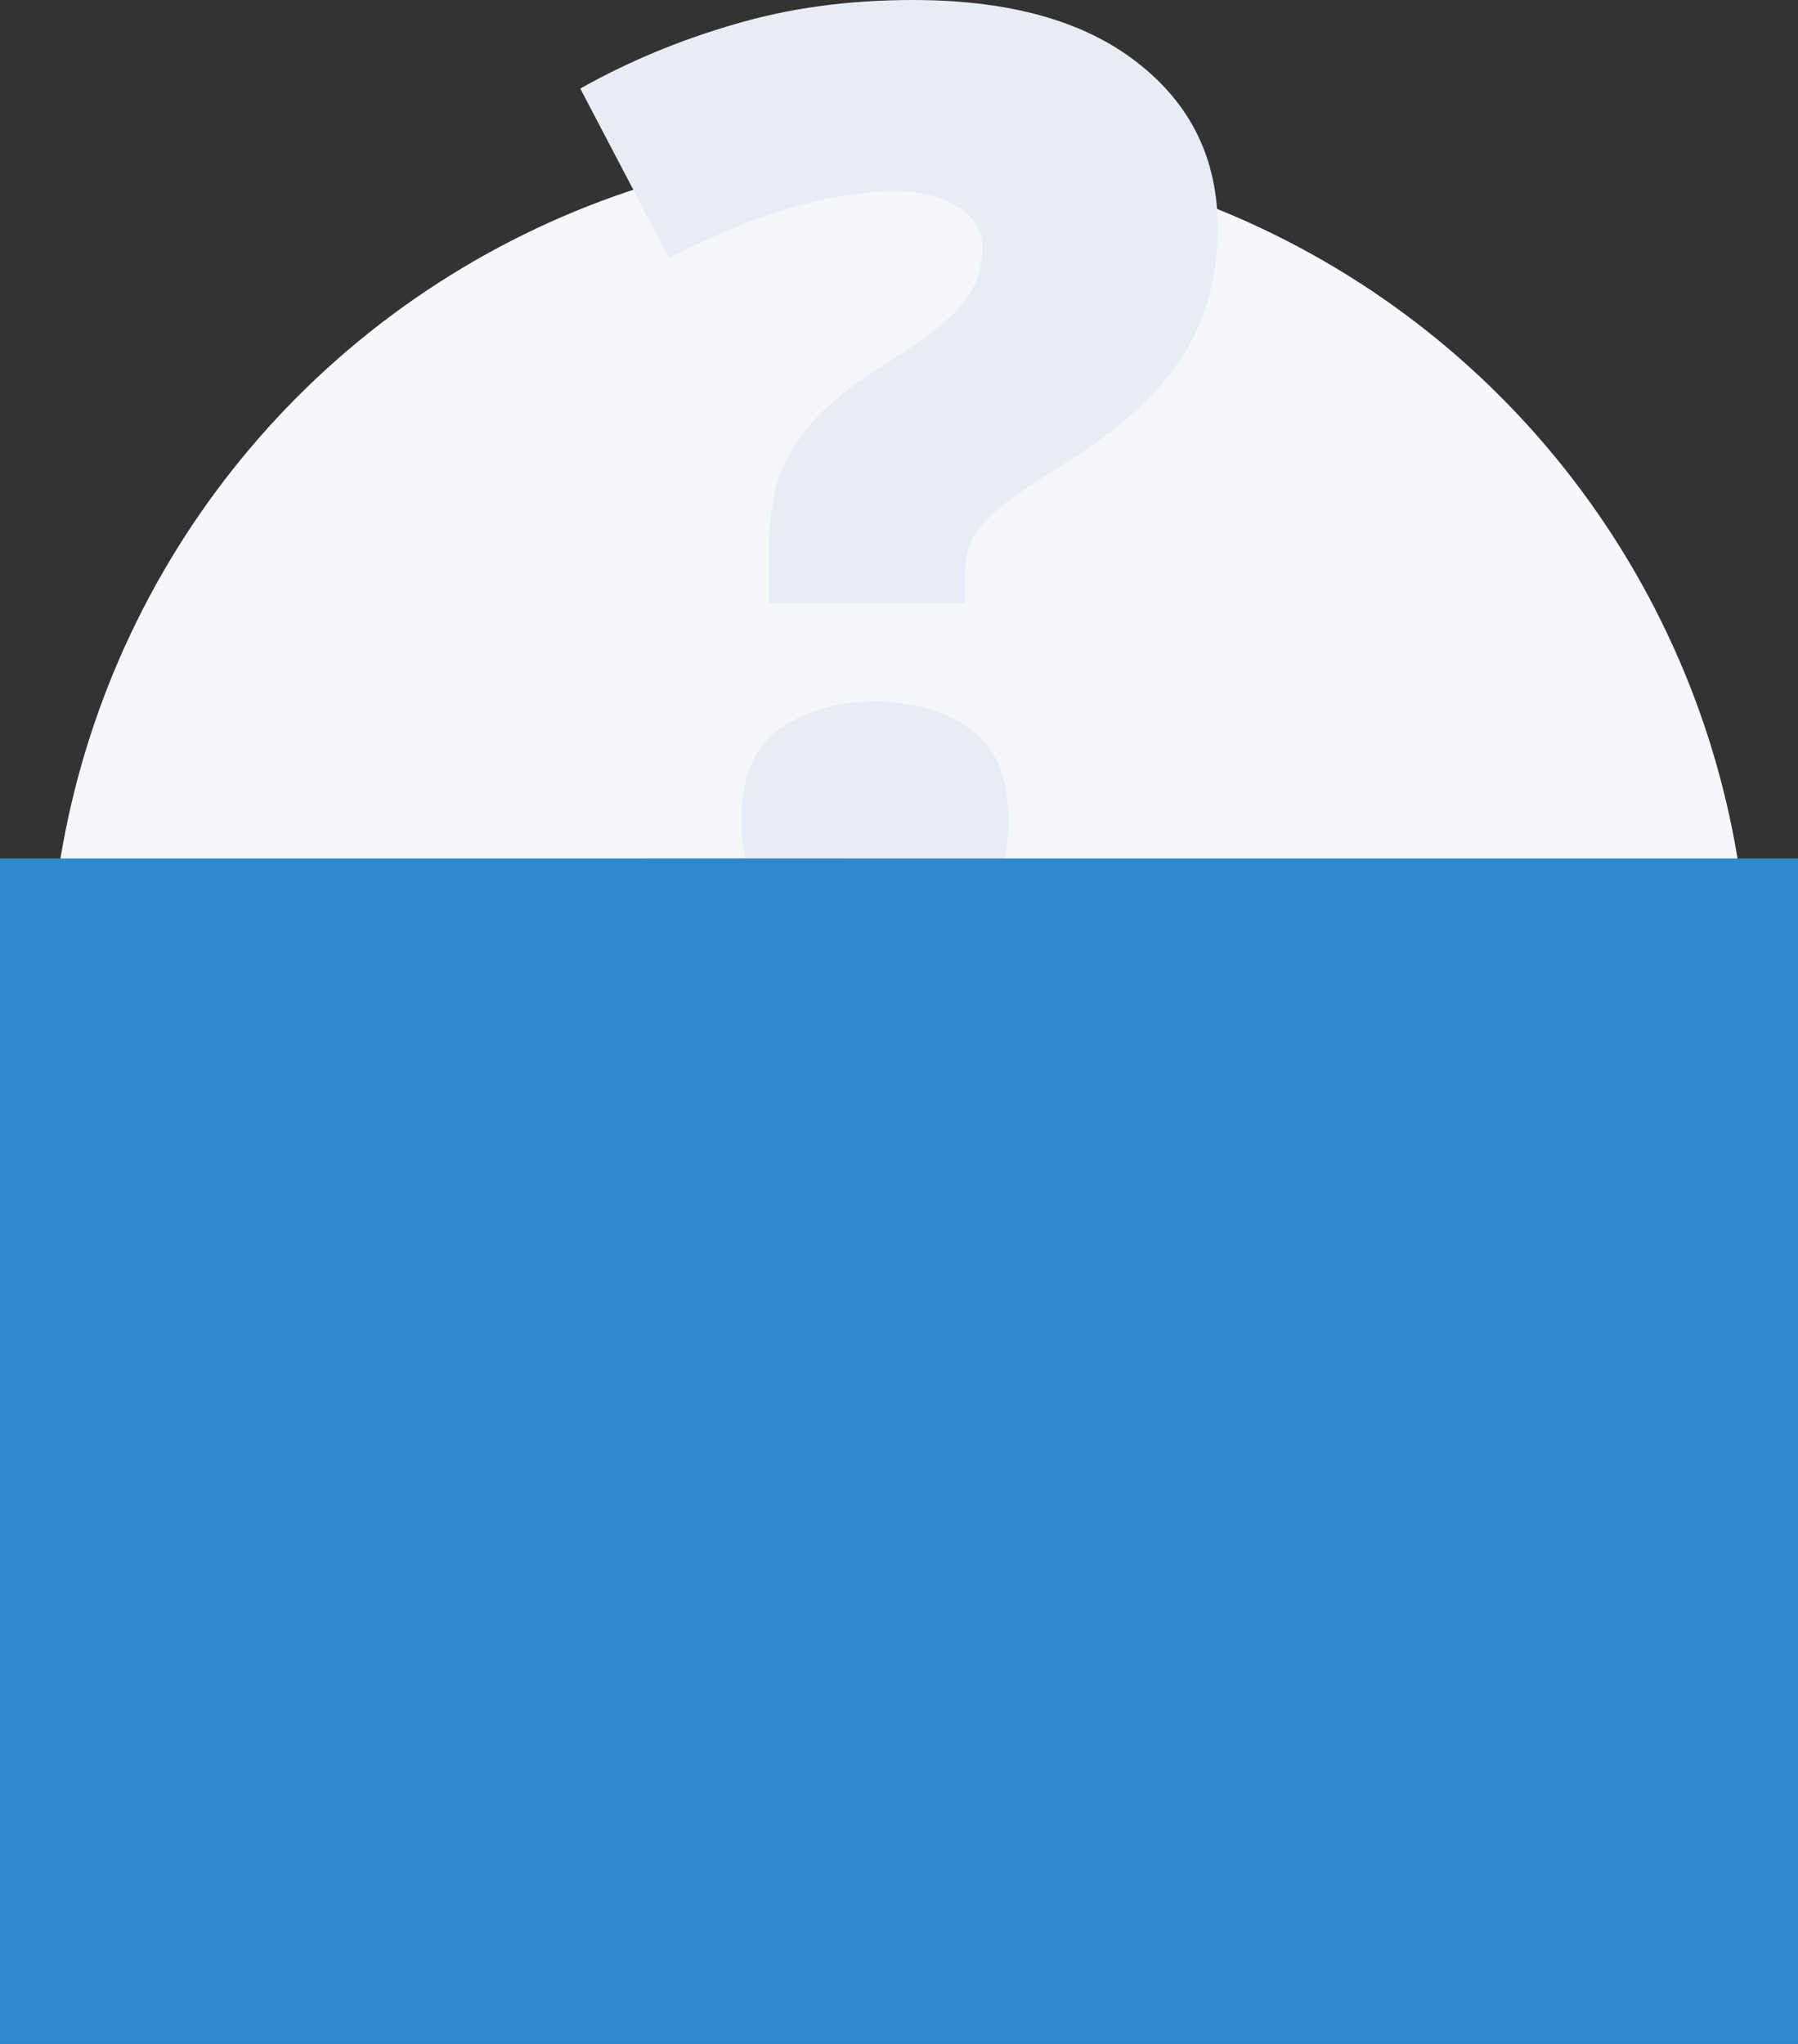 <svg width="220" height="250" viewBox="0 0 220 250" fill="none" xmlns="http://www.w3.org/2000/svg">
<rect x="0" y="0" width="220" height="250" fill="#333333" stroke="none"/>
<circle cx="110" cy="122" r="104" fill="#F5F7FA"/>
<path d="M94.079 73.743V67.185C94.079 64.033 94.47 61.186 95.253 58.644C96.087 56.102 97.548 53.687 99.634 51.399C101.72 49.111 104.615 46.824 108.318 44.536C111.865 42.35 114.472 40.469 116.141 38.893C117.81 37.266 118.906 35.791 119.427 34.469C119.949 33.097 120.21 31.724 120.21 30.352C120.21 28.216 119.219 26.538 117.237 25.318C115.255 24.047 112.673 23.412 109.491 23.412C105.528 23.412 101.225 24.098 96.583 25.471C91.993 26.843 87.09 28.877 81.875 31.572L71 10.829C76.894 7.524 83.178 4.906 89.855 2.974C96.531 0.991 103.806 0 111.682 0C123.522 0 132.701 2.567 139.221 7.702C145.74 12.786 149 19.497 149 27.835C149 31.8 148.374 35.435 147.122 38.74C145.871 42.045 143.889 45.146 141.177 48.044C138.464 50.942 134.892 53.789 130.458 56.585C127.329 58.517 124.852 60.169 123.026 61.542C121.253 62.914 119.975 64.236 119.193 65.507C118.462 66.778 118.097 68.227 118.097 69.854V73.743H94.079ZM90.715 100.434C90.715 95.045 92.306 91.258 95.487 89.072C98.721 86.885 102.633 85.792 107.223 85.792C111.604 85.792 115.385 86.885 118.567 89.072C121.8 91.258 123.417 95.045 123.417 100.434C123.417 105.569 121.8 109.281 118.567 111.568C115.385 113.856 111.604 115 107.223 115C102.633 115 98.721 113.856 95.487 111.568C92.306 109.281 90.715 105.569 90.715 100.434Z" fill="#E8EDF5"/>
<g clip-path="url(#clip0_2950_3067)">
<path d="M79.013 105V247.406H2.743V121.146L79.013 105Z" fill="url(#paint0_linear_2950_3067)"/>
<path d="M217.762 118.526V247.406H103.837V105L217.762 118.526Z" fill="url(#paint1_linear_2950_3067)"/>
<path d="M15.695 140.823L10.415 141.72V130.815L15.695 129.808V140.835V140.823ZM25.589 127.928L20.114 128.971V140.083L25.589 139.161V127.928ZM35.858 125.974L30.165 127.054V138.384L35.858 137.426V125.987V125.974ZM46.529 123.936L40.617 125.065V136.613L46.529 135.619V123.949V123.936ZM57.636 121.838L51.481 123.002V134.782L57.636 133.738V121.838ZM69.192 119.63L62.783 120.843V132.853L69.192 131.773V119.63ZM15.695 144.147L10.415 145.008V155.914L15.695 155.162V144.135V144.147ZM25.589 142.545L20.114 143.431V154.543L25.589 153.767V142.533V142.545ZM35.858 140.871L30.165 141.793V153.124L35.858 152.323V140.883V140.871ZM46.529 139.137L40.617 140.095V151.644L46.529 150.807V139.137ZM57.636 137.329L51.481 138.336V150.115L57.636 149.242V137.341V137.329ZM69.192 135.449L62.783 136.492V148.502L69.192 147.592V135.449ZM15.695 158.498L10.415 159.213V170.119L15.695 169.513V158.485V158.498ZM25.589 157.163L20.114 157.903V169.015L25.589 168.384V157.151V157.163ZM35.858 155.768L30.165 156.532V167.863L35.858 167.208V155.768ZM46.529 154.325L40.617 155.125V166.674L46.529 165.995V154.325ZM57.636 152.832L51.481 153.669V165.449L57.636 164.745V152.845V152.832ZM69.192 151.268L62.783 152.129V164.139L69.192 163.411V151.268ZM15.695 172.849L10.415 173.419V184.324L15.695 183.863V172.836V172.849ZM25.589 171.781L20.114 172.375V183.487L25.589 183.014V171.781ZM35.858 170.677L30.165 171.296V182.626L35.858 182.129V170.689V170.677ZM46.529 169.525L40.617 170.168V181.716L46.529 181.207V169.537V169.525ZM57.636 168.324L51.481 168.991V180.77L57.636 180.236V168.336V168.324ZM69.192 167.074L62.783 167.766V179.775L69.192 179.217V167.074ZM15.695 187.2L10.415 187.624V198.53L15.695 198.214V187.187V187.2ZM25.589 186.399L20.114 186.836V197.948L25.589 197.62V186.387V186.399ZM35.858 185.574L30.165 186.035V197.365L35.858 197.026V185.586V185.574ZM46.529 184.713L40.617 185.186V196.734L46.529 196.383V184.713ZM57.636 183.827L51.481 184.324V196.104L57.636 195.74V183.839V183.827ZM69.192 182.893L62.783 183.415V195.424L69.192 195.048V182.905V182.893ZM15.695 201.55L10.415 201.829V212.735L15.695 212.565V201.538V201.55ZM25.589 201.017L20.114 201.308V212.42L25.589 212.25V201.017ZM35.858 200.471L30.165 200.774V212.104L35.858 211.922V200.483V200.471ZM46.529 199.913L40.617 200.228V211.777L46.529 211.583V199.913ZM57.636 199.318L51.481 199.646V211.425L57.636 211.231V199.33V199.318ZM69.192 198.7L62.783 199.039V211.049L69.192 210.843V198.7ZM15.695 215.889L10.415 216.023V226.928L15.695 226.904V215.877V215.889ZM25.589 215.635L20.114 215.78V226.892L25.589 226.868V215.635ZM35.858 215.38L30.165 215.525V226.856L35.858 226.831V215.38ZM46.529 215.101L40.617 215.258V226.807L46.529 226.783V215.113V215.101ZM57.636 214.822L51.481 214.979V226.759L57.636 226.734V214.834V214.822ZM69.192 214.518L62.783 214.688V226.698L69.192 226.674V214.531V214.518Z" fill="#727477"/>
<path d="M41.163 155.671L46.529 154.943V154.325L40.617 155.125V166.674L41.163 166.613V155.671Z" fill="#565759"/>
<path d="M30.711 157.078L35.858 156.387V155.768L30.165 156.545V167.863L30.711 167.802V157.078Z" fill="#565759"/>
<path d="M41.163 125.611L46.529 124.579V123.936L40.617 125.065V136.613L41.163 136.516V125.611Z" fill="#565759"/>
<path d="M52.028 184.858L57.636 184.409V183.827L51.481 184.312V196.092L52.028 196.055V184.858Z" fill="#565759"/>
<path d="M52.028 200.18L57.636 199.889V199.318L51.481 199.646V211.425L52.028 211.401V200.18Z" fill="#565759"/>
<path d="M30.711 142.339L35.858 141.502V140.871L30.165 141.793V153.124L30.711 153.051V142.339Z" fill="#565759"/>
<path d="M30.711 127.588L35.858 126.617V125.974L30.165 127.054V138.384L30.711 138.287V127.588Z" fill="#565759"/>
<path d="M41.163 185.732L46.529 185.295V184.713L40.617 185.186V196.734L41.163 196.71V185.732Z" fill="#565759"/>
<path d="M41.163 170.701L46.529 170.119V169.525L40.617 170.155V181.704L41.163 181.656V170.701Z" fill="#565759"/>
<path d="M41.163 140.641L46.529 139.767V139.137L40.617 140.095V151.644L41.163 151.571V140.641Z" fill="#565759"/>
<path d="M63.33 168.312L69.193 167.681V167.074L62.783 167.766V179.775L63.33 179.739V168.312Z" fill="#565759"/>
<path d="M63.33 152.675L69.193 151.874V151.268L62.783 152.129V164.138L63.33 164.078V152.675Z" fill="#565759"/>
<path d="M52.028 169.525L57.636 168.918V168.324L51.481 168.991V180.758L52.028 180.709V169.525Z" fill="#565759"/>
<path d="M63.33 121.389L69.193 120.273V119.63L62.783 120.855V132.865L63.33 132.78V121.389Z" fill="#565759"/>
<path d="M63.33 183.948L69.193 183.475V182.893L62.783 183.403V195.424L63.33 195.388V183.948Z" fill="#565759"/>
<path d="M63.33 137.038L69.193 136.08V135.449L62.783 136.492V148.502L63.33 148.429V137.038Z" fill="#565759"/>
<path d="M52.028 138.87L57.636 137.96V137.329L51.481 138.336V150.103L52.028 150.03V138.87Z" fill="#565759"/>
<path d="M52.028 154.203L57.636 153.439V152.832L51.481 153.657V165.437L52.028 165.376V154.203Z" fill="#565759"/>
<path d="M52.028 123.536L57.636 122.481V121.838L51.481 123.002V134.782L52.028 134.684V123.536Z" fill="#565759"/>
<path d="M63.33 199.585L69.193 199.27V198.7L62.783 199.039V211.061L63.33 211.037V199.585Z" fill="#565759"/>
<path d="M41.163 200.762L46.529 200.483V199.913L40.617 200.228V211.765L41.163 211.753V200.762Z" fill="#565759"/>
<path d="M10.961 202.363L15.695 202.108V201.55L10.415 201.829V212.735L10.961 212.723V202.363Z" fill="#565759"/>
<path d="M10.961 216.569L15.695 216.447V215.889L10.415 216.035V226.941H10.961V216.569Z" fill="#565759"/>
<path d="M30.711 171.83L35.858 171.272V170.677L30.165 171.284V182.614L30.711 182.565V171.83Z" fill="#565759"/>
<path d="M20.648 216.326L25.588 216.193V215.635L20.102 215.78V226.892H20.648V216.326Z" fill="#565759"/>
<path d="M10.961 173.952L15.695 173.443V172.849L10.415 173.419V184.324L10.961 184.276V173.952Z" fill="#565759"/>
<path d="M30.711 216.059L35.858 215.926V215.38L30.165 215.525V226.844H30.711V216.059Z" fill="#565759"/>
<path d="M63.33 215.222L69.193 215.077V214.519L62.783 214.688V226.698H63.33V215.222Z" fill="#565759"/>
<path d="M10.961 159.759L15.695 159.116V158.498L10.415 159.213V170.119L10.961 170.058V159.759Z" fill="#565759"/>
<path d="M52.028 215.513L57.636 215.368V214.822L51.481 214.979V226.747H52.028V215.513Z" fill="#565759"/>
<path d="M41.163 215.792L46.529 215.659V215.101L40.617 215.259V226.795H41.163V215.792Z" fill="#565759"/>
<path d="M10.961 188.158L15.695 187.782V187.199L10.415 187.624V198.53L10.961 198.506V188.158Z" fill="#565759"/>
<path d="M20.648 158.449L25.588 157.77V157.163L20.102 157.903V169.015L20.648 168.954V158.449Z" fill="#565759"/>
<path d="M20.648 143.977L25.588 143.176V142.545L20.102 143.431V154.543L20.648 154.47V143.977Z" fill="#565759"/>
<path d="M20.648 129.505L25.588 128.57V127.928L20.102 128.971V140.083L20.648 139.986V129.505Z" fill="#565759"/>
<path d="M30.711 201.32L35.858 201.041V200.471L30.165 200.774V212.104L30.711 212.08V201.32Z" fill="#565759"/>
<path d="M30.711 186.569L35.858 186.156V185.574L30.165 186.035V197.353L30.711 197.329V186.569Z" fill="#565759"/>
<path d="M10.961 131.348L15.695 130.451V129.808L10.415 130.803V141.72L10.961 141.623V131.348Z" fill="#565759"/>
<path d="M20.648 172.909L25.588 172.375V171.781L20.102 172.375V183.487L20.648 183.439V172.909Z" fill="#565759"/>
<path d="M10.961 145.554L15.695 144.777V144.147L10.415 145.008V155.926L10.961 155.841V145.554Z" fill="#565759"/>
<path d="M20.648 201.854L25.588 201.587V201.017L20.102 201.308V212.42L20.648 212.408V201.854Z" fill="#565759"/>
<path d="M20.648 187.382L25.588 186.981V186.399L20.102 186.848V197.96L20.648 197.923V187.382Z" fill="#565759"/>
<path d="M125.724 132.198L115.794 131.251V119.036L125.724 120.091V132.186V132.198ZM143.325 121.971L133.735 120.952V132.95L143.325 133.86V121.971ZM160.32 123.791L151.046 122.808V134.6L160.32 135.473V123.791ZM176.756 125.538L167.797 124.579V136.177L176.756 137.026V125.538ZM192.658 127.236L183.991 126.314V137.717L192.658 138.542V127.236ZM208.05 128.874L199.65 127.976V139.197L208.05 139.998V128.874ZM125.724 135.849L115.794 134.939V147.155L125.724 147.944V135.849ZM143.325 137.45L133.735 136.577V148.574L143.325 149.339V137.45ZM160.32 139.003L151.046 138.154V149.945L160.32 150.685V139.003ZM176.756 140.495L167.797 139.682V151.28L176.756 151.995V140.507V140.495ZM192.658 141.951L183.991 141.162V152.566L192.658 153.257V141.951ZM208.05 143.358L199.65 142.594V153.815L208.05 154.482V143.358ZM125.724 151.595L115.794 150.843V163.059L125.724 163.69V151.595ZM143.325 152.929L133.735 152.202V164.199L143.325 164.818V152.929ZM160.32 154.215L151.046 153.512V165.303L160.32 165.898V154.215ZM176.756 155.465L167.797 154.786V166.383L176.756 166.953V155.465ZM192.658 156.666L183.991 156.011V167.414L192.658 167.972V156.666ZM208.05 157.83L199.65 157.2V168.421L208.05 168.955V157.83ZM125.724 167.341L115.794 166.747V178.963L125.724 179.448V167.353V167.341ZM143.325 168.409L133.735 167.826V179.824L143.325 180.285V168.396V168.409ZM160.32 169.428L151.046 168.87V180.661L160.32 181.11V169.428ZM176.756 170.422L167.797 169.876V181.474L176.756 181.91V170.422ZM192.658 171.393L183.991 170.871V182.274L192.658 182.699V171.393ZM208.05 172.315L199.65 171.805V183.026L208.05 183.439V172.315ZM125.724 183.087L115.794 182.638V194.854L125.724 195.182V183.087ZM143.325 183.888L133.735 183.451V195.449L143.325 195.764V183.876V183.888ZM160.32 184.652L151.046 184.24V196.031L160.32 196.334V184.652ZM176.756 185.392L167.797 184.992V196.589L176.756 196.892V185.404V185.392ZM192.658 186.108L183.991 185.72V197.123L192.658 197.414V186.108ZM208.05 186.799L199.65 186.423V197.644L208.05 197.923V186.799ZM125.724 198.833L115.794 198.542V210.758L125.724 210.94V198.845V198.833ZM143.325 199.355L133.735 199.064V211.061L143.325 211.231V199.343V199.355ZM160.32 199.864L151.046 199.585V211.377L160.32 211.546V199.864ZM176.756 200.349L167.797 200.083V211.68L176.756 211.838V200.349ZM192.658 200.823L183.991 200.568V211.971L192.658 212.129V200.823ZM208.05 201.284L199.65 201.029V212.25L208.05 212.396V201.271V201.284ZM125.724 214.579L115.794 214.434V226.649L125.724 226.674V214.579ZM143.325 214.834L133.735 214.7V226.698L143.325 226.722V214.834ZM160.32 215.076L151.046 214.943V226.734L160.32 226.759V215.076ZM176.756 215.319L167.797 215.186V226.783L176.756 226.807V215.319ZM192.658 215.55L183.991 215.428V226.831L192.658 226.856V215.55ZM208.05 215.768L199.65 215.647V226.868L208.05 226.892V215.768Z" fill="url(#paint2_linear_2950_3067)"/>
<path d="M133.735 121.644L142.694 122.602V133.799L143.325 133.86V121.971L133.735 120.952V121.644Z" fill="#727477"/>
<path d="M133.735 168.493L142.694 169.027V180.261L143.325 180.297V168.409L133.735 167.826V168.493Z" fill="#727477"/>
<path d="M151.058 123.488L159.701 124.41V135.412L160.32 135.473V123.791L151.058 122.796V123.488Z" fill="#727477"/>
<path d="M133.735 137.256L142.694 138.081V149.29L143.325 149.339V137.45L133.735 136.577V137.256Z" fill="#727477"/>
<path d="M151.058 215.586L159.701 215.707V226.771H160.32V215.077L151.058 214.943V215.586Z" fill="#727477"/>
<path d="M151.058 138.845L159.701 139.634V150.637L160.32 150.685V139.003L151.058 138.154V138.845Z" fill="#727477"/>
<path d="M151.058 154.191L159.701 154.846V165.861L160.32 165.91V154.215L151.058 153.512V154.191Z" fill="#727477"/>
<path d="M151.058 184.882L159.701 185.271V196.31L160.32 196.334V184.652L151.058 184.227V184.882Z" fill="#727477"/>
<path d="M151.058 200.228L159.701 200.495V211.546H160.32V199.864L151.058 199.585V200.228Z" fill="#727477"/>
<path d="M151.058 169.537L159.701 170.058V181.086L160.32 181.122V169.428L151.058 168.87V169.537Z" fill="#727477"/>
<path d="M133.735 152.881L142.694 153.56V164.781L143.325 164.818V152.93L133.735 152.202V152.881Z" fill="#727477"/>
<path d="M133.735 184.106L142.694 184.506V195.752L143.325 195.764V183.888L133.735 183.451V184.106Z" fill="#727477"/>
<path d="M115.794 183.293L125.105 183.718V195.157L125.724 195.182V183.087L115.794 182.638V183.293Z" fill="#727477"/>
<path d="M115.794 215.077L125.105 215.21V226.674H125.724V214.579L115.794 214.434V215.077Z" fill="#727477"/>
<path d="M115.794 167.402L125.105 167.972V179.411L125.724 179.436V167.341L115.794 166.747V167.402Z" fill="#727477"/>
<path d="M115.794 199.185L125.105 199.464V210.916L125.724 210.928V198.833L115.794 198.542V199.185Z" fill="#727477"/>
<path d="M115.794 119.739L125.105 120.734V132.137L125.724 132.198V120.103L115.794 119.048V119.739Z" fill="#727477"/>
<path d="M133.735 199.719L142.694 199.986V211.231L143.325 211.243V199.355L133.735 199.076V199.719Z" fill="#727477"/>
<path d="M115.794 151.51L125.105 152.226V163.653L125.724 163.69V151.595L115.794 150.843V151.51Z" fill="#727477"/>
<path d="M115.794 135.631L125.105 136.48V147.895L125.724 147.944V135.849L115.794 134.939V135.631Z" fill="#727477"/>
<path d="M133.735 215.331L142.694 215.465V226.722H143.325V214.834L133.735 214.7V215.331Z" fill="#727477"/>
<path d="M199.662 187.078L207.431 187.43V197.911L208.05 197.923V186.799L199.662 186.423V187.078Z" fill="#727477"/>
<path d="M199.662 201.684L207.431 201.914V212.396L208.05 212.408V201.284L199.662 201.041V201.684Z" fill="#727477"/>
<path d="M199.662 216.278L207.431 216.399V226.892H208.05V215.768L199.662 215.647V216.278Z" fill="#727477"/>
<path d="M183.991 127.006L192.039 127.855V138.481L192.658 138.542V127.236L183.991 126.302V127.006Z" fill="#727477"/>
<path d="M183.991 156.69L192.039 157.297V167.936L192.658 167.972V156.666L183.991 156.011V156.69Z" fill="#727477"/>
<path d="M167.798 215.829L176.137 215.938V226.807H176.756V215.319L167.798 215.186V215.829Z" fill="#727477"/>
<path d="M199.662 127.976V128.667L207.431 129.492V139.937L208.05 139.998V128.874L199.662 127.976Z" fill="#727477"/>
<path d="M199.662 143.273L207.431 143.977V154.434L208.05 154.482V143.358L199.662 142.594V143.273Z" fill="#727477"/>
<path d="M199.662 172.472L207.431 172.946V183.415L208.05 183.439V172.315L199.662 171.817V172.472Z" fill="#727477"/>
<path d="M199.662 157.879L207.431 158.461V168.918L208.05 168.967V157.831L199.662 157.2V157.879Z" fill="#727477"/>
<path d="M183.991 141.842L192.039 142.582V153.208L192.658 153.257V141.951L183.991 141.162V141.842Z" fill="#727477"/>
<path d="M167.798 140.362L176.137 141.126V151.947L176.756 151.995V140.495L167.798 139.682V140.362Z" fill="#727477"/>
<path d="M167.798 155.453L176.137 156.096V166.917L176.756 166.953V155.465L167.798 154.786V155.453Z" fill="#727477"/>
<path d="M167.798 170.544L176.137 171.053V181.886L176.756 181.923V170.422L167.798 169.889V170.544Z" fill="#727477"/>
<path d="M167.798 200.738L176.137 200.98V211.837L176.756 211.85V200.349L167.798 200.083V200.738Z" fill="#727477"/>
<path d="M167.798 185.647L176.137 186.023V196.868L176.756 196.88V185.392L167.798 184.992V185.647Z" fill="#727477"/>
<path d="M183.991 216.059L192.039 216.168V226.856H192.658V215.55L183.991 215.416V216.059Z" fill="#727477"/>
<path d="M183.991 201.211L192.039 201.453V212.117L192.658 212.129V200.823L183.991 200.568V201.211Z" fill="#727477"/>
<path d="M183.991 186.375L192.039 186.738V197.389L192.658 197.414V186.108L183.991 185.719V186.375Z" fill="#727477"/>
<path d="M167.798 125.271L176.137 126.169V136.977L176.756 137.026V125.538L167.798 124.579V125.271Z" fill="#727477"/>
<path d="M183.991 171.526L192.039 172.012V182.663L192.658 182.699V171.393L183.991 170.859V171.526Z" fill="#727477"/>
<path d="M103.837 105H79.013V247.418H103.837V105Z" fill="url(#paint3_linear_2950_3067)"/>
<path d="M98.277 226.116H86.235V247.406H98.277V226.116Z" fill="url(#paint4_linear_2950_3067)"/>
<path d="M97.403 226.892H87.121V247.418H97.403V226.892Z" fill="url(#paint5_linear_2950_3067)"/>
<path d="M80.336 245.513H0V248.704H80.336V245.513Z" fill="#727477"/>
<path d="M219.012 245.513H104.335V248.704H219.012V245.513Z" fill="url(#paint6_linear_2950_3067)"/>
<path d="M104.322 245.513H80.202V248.704H104.322V245.513Z" fill="url(#paint7_linear_2950_3067)"/>
<g opacity="0.2">
<path d="M80.336 247.284H0V250.475H80.336V247.284Z" fill="#727477"/>
<path d="M219.012 247.284H104.335V250.475H219.012V247.284Z" fill="url(#paint8_linear_2950_3067)"/>
<path d="M104.322 247.284H80.202V250.475H104.322V247.284Z" fill="url(#paint9_linear_2950_3067)"/>
</g>
<rect x="-9" y="87" width="300" height="210" fill="#2F87CC" style="mix-blend-mode:soft-light"/>
</g>
<defs>
<linearGradient id="paint0_linear_2950_3067" x1="2.743" y1="176.197" x2="79.013" y2="176.197" gradientUnits="userSpaceOnUse">
<stop stop-color="#BCBEC0"/>
<stop offset="1" stop-color="#939598"/>
</linearGradient>
<linearGradient id="paint1_linear_2950_3067" x1="103.837" y1="176.197" x2="217.762" y2="176.197" gradientUnits="userSpaceOnUse">
<stop stop-color="white"/>
<stop offset="1" stop-color="#E6E7E8"/>
</linearGradient>
<linearGradient id="paint2_linear_2950_3067" x1="115.794" y1="172.97" x2="208.05" y2="172.97" gradientUnits="userSpaceOnUse">
<stop stop-color="#D1D3D4"/>
<stop offset="1" stop-color="#BCBEC0"/>
</linearGradient>
<linearGradient id="paint3_linear_2950_3067" x1="91.419" y1="105" x2="91.419" y2="247.418" gradientUnits="userSpaceOnUse">
<stop stop-color="#BCBEC0"/>
<stop offset="1" stop-color="white"/>
</linearGradient>
<linearGradient id="paint4_linear_2950_3067" x1="86.235" y1="236.767" x2="98.289" y2="236.767" gradientUnits="userSpaceOnUse">
<stop stop-color="#BCBEC0"/>
<stop offset="1" stop-color="white"/>
</linearGradient>
<linearGradient id="paint5_linear_2950_3067" x1="87.121" y1="237.155" x2="97.403" y2="237.155" gradientUnits="userSpaceOnUse">
<stop stop-color="#D1D3D4"/>
<stop offset="1" stop-color="#BCBEC0"/>
</linearGradient>
<linearGradient id="paint6_linear_2950_3067" x1="104.335" y1="247.114" x2="219" y2="247.114" gradientUnits="userSpaceOnUse">
<stop stop-color="#D1D3D4"/>
<stop offset="1" stop-color="#BCBEC0"/>
</linearGradient>
<linearGradient id="paint7_linear_2950_3067" x1="80.202" y1="247.114" x2="104.335" y2="247.114" gradientUnits="userSpaceOnUse">
<stop stop-color="#D1D3D4"/>
<stop offset="1" stop-color="#BCBEC0"/>
</linearGradient>
<linearGradient id="paint8_linear_2950_3067" x1="104.335" y1="248.886" x2="219" y2="248.886" gradientUnits="userSpaceOnUse">
<stop stop-color="#D1D3D4"/>
<stop offset="1" stop-color="#BCBEC0"/>
</linearGradient>
<linearGradient id="paint9_linear_2950_3067" x1="80.202" y1="248.886" x2="104.335" y2="248.886" gradientUnits="userSpaceOnUse">
<stop stop-color="#D1D3D4"/>
<stop offset="1" stop-color="#BCBEC0"/>
</linearGradient>
<clipPath id="clip0_2950_3067">
<rect width="220" height="145" fill="white" transform="translate(0 105)"/>
</clipPath>
</defs>
</svg>
